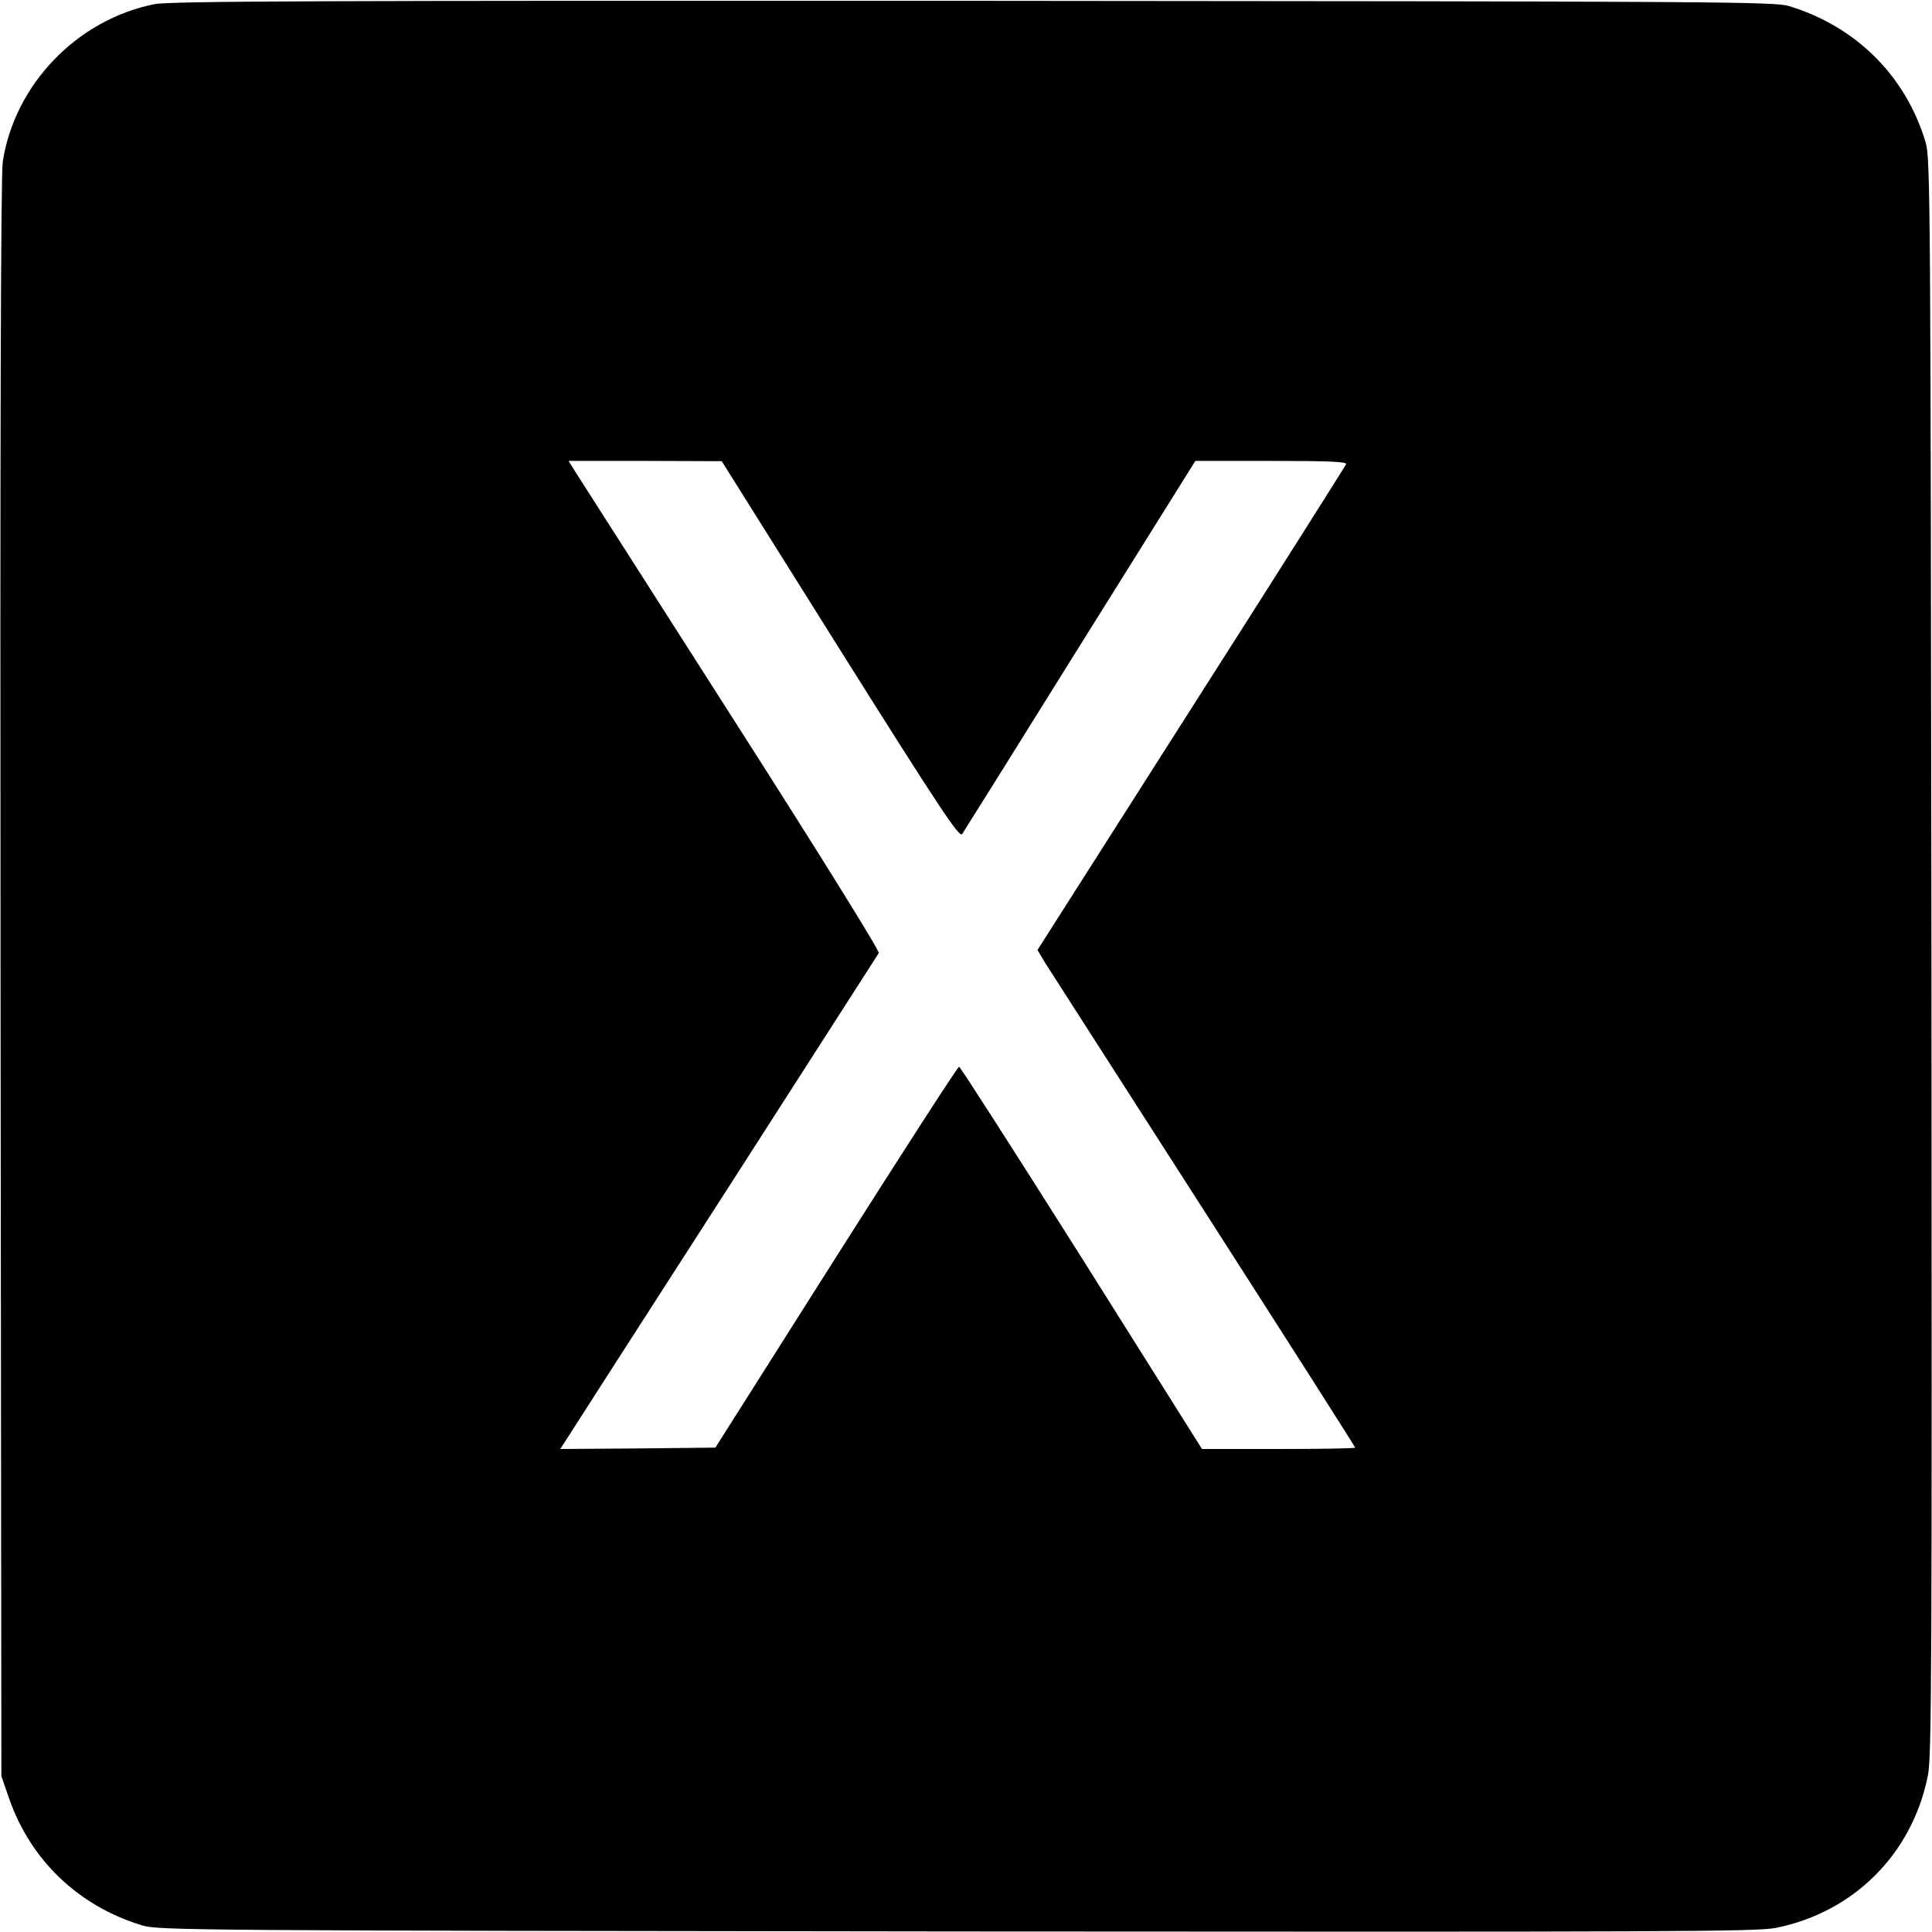 <?xml version="1.0" standalone="no"?>
<!DOCTYPE svg PUBLIC "-//W3C//DTD SVG 20010904//EN"
 "http://www.w3.org/TR/2001/REC-SVG-20010904/DTD/svg10.dtd">
<svg version="1.0" xmlns="http://www.w3.org/2000/svg"
 width="700pt" height="700pt" viewBox="0 0 700 700"
 preserveAspectRatio="xMidYMid meet">
<g transform="translate(0,700) scale(0.1,-0.1)"
fill="#000000" stroke="none">
<path d="M560 6985 c-281 -56 -507 -291 -550 -571 -7 -48 -10 -973 -8 -2959
l3 -2890 29 -84 c78 -222 252 -388 481 -457 57 -18 184 -19 2950 -22 2612 -2
2898 -1 2970 13 282 57 493 268 550 551 14 71 15 356 13 2969 -3 2740 -4 2893
-21 2949 -72 241 -252 420 -495 494 -53 16 -246 17 -2957 19 -2347 1 -2912 -1
-2965 -12z m2484 -2340 c364 -579 432 -681 442 -667 6 9 199 317 428 685 l417
667 276 0 c216 0 274 -3 270 -12 -3 -7 -255 -406 -562 -887 l-556 -873 28 -47
c16 -25 275 -429 576 -898 301 -469 547 -855 547 -858 0 -3 -125 -5 -277 -5
l-278 0 -436 693 c-240 380 -440 692 -444 692 -5 0 -205 -310 -446 -690 l-437
-690 -281 -3 -281 -2 43 67 c24 38 282 439 574 893 291 454 533 830 537 837 4
7 -221 369 -535 860 -298 466 -552 865 -566 886 l-23 37 277 0 278 -1 429
-684z"/>
</g>
</svg>
